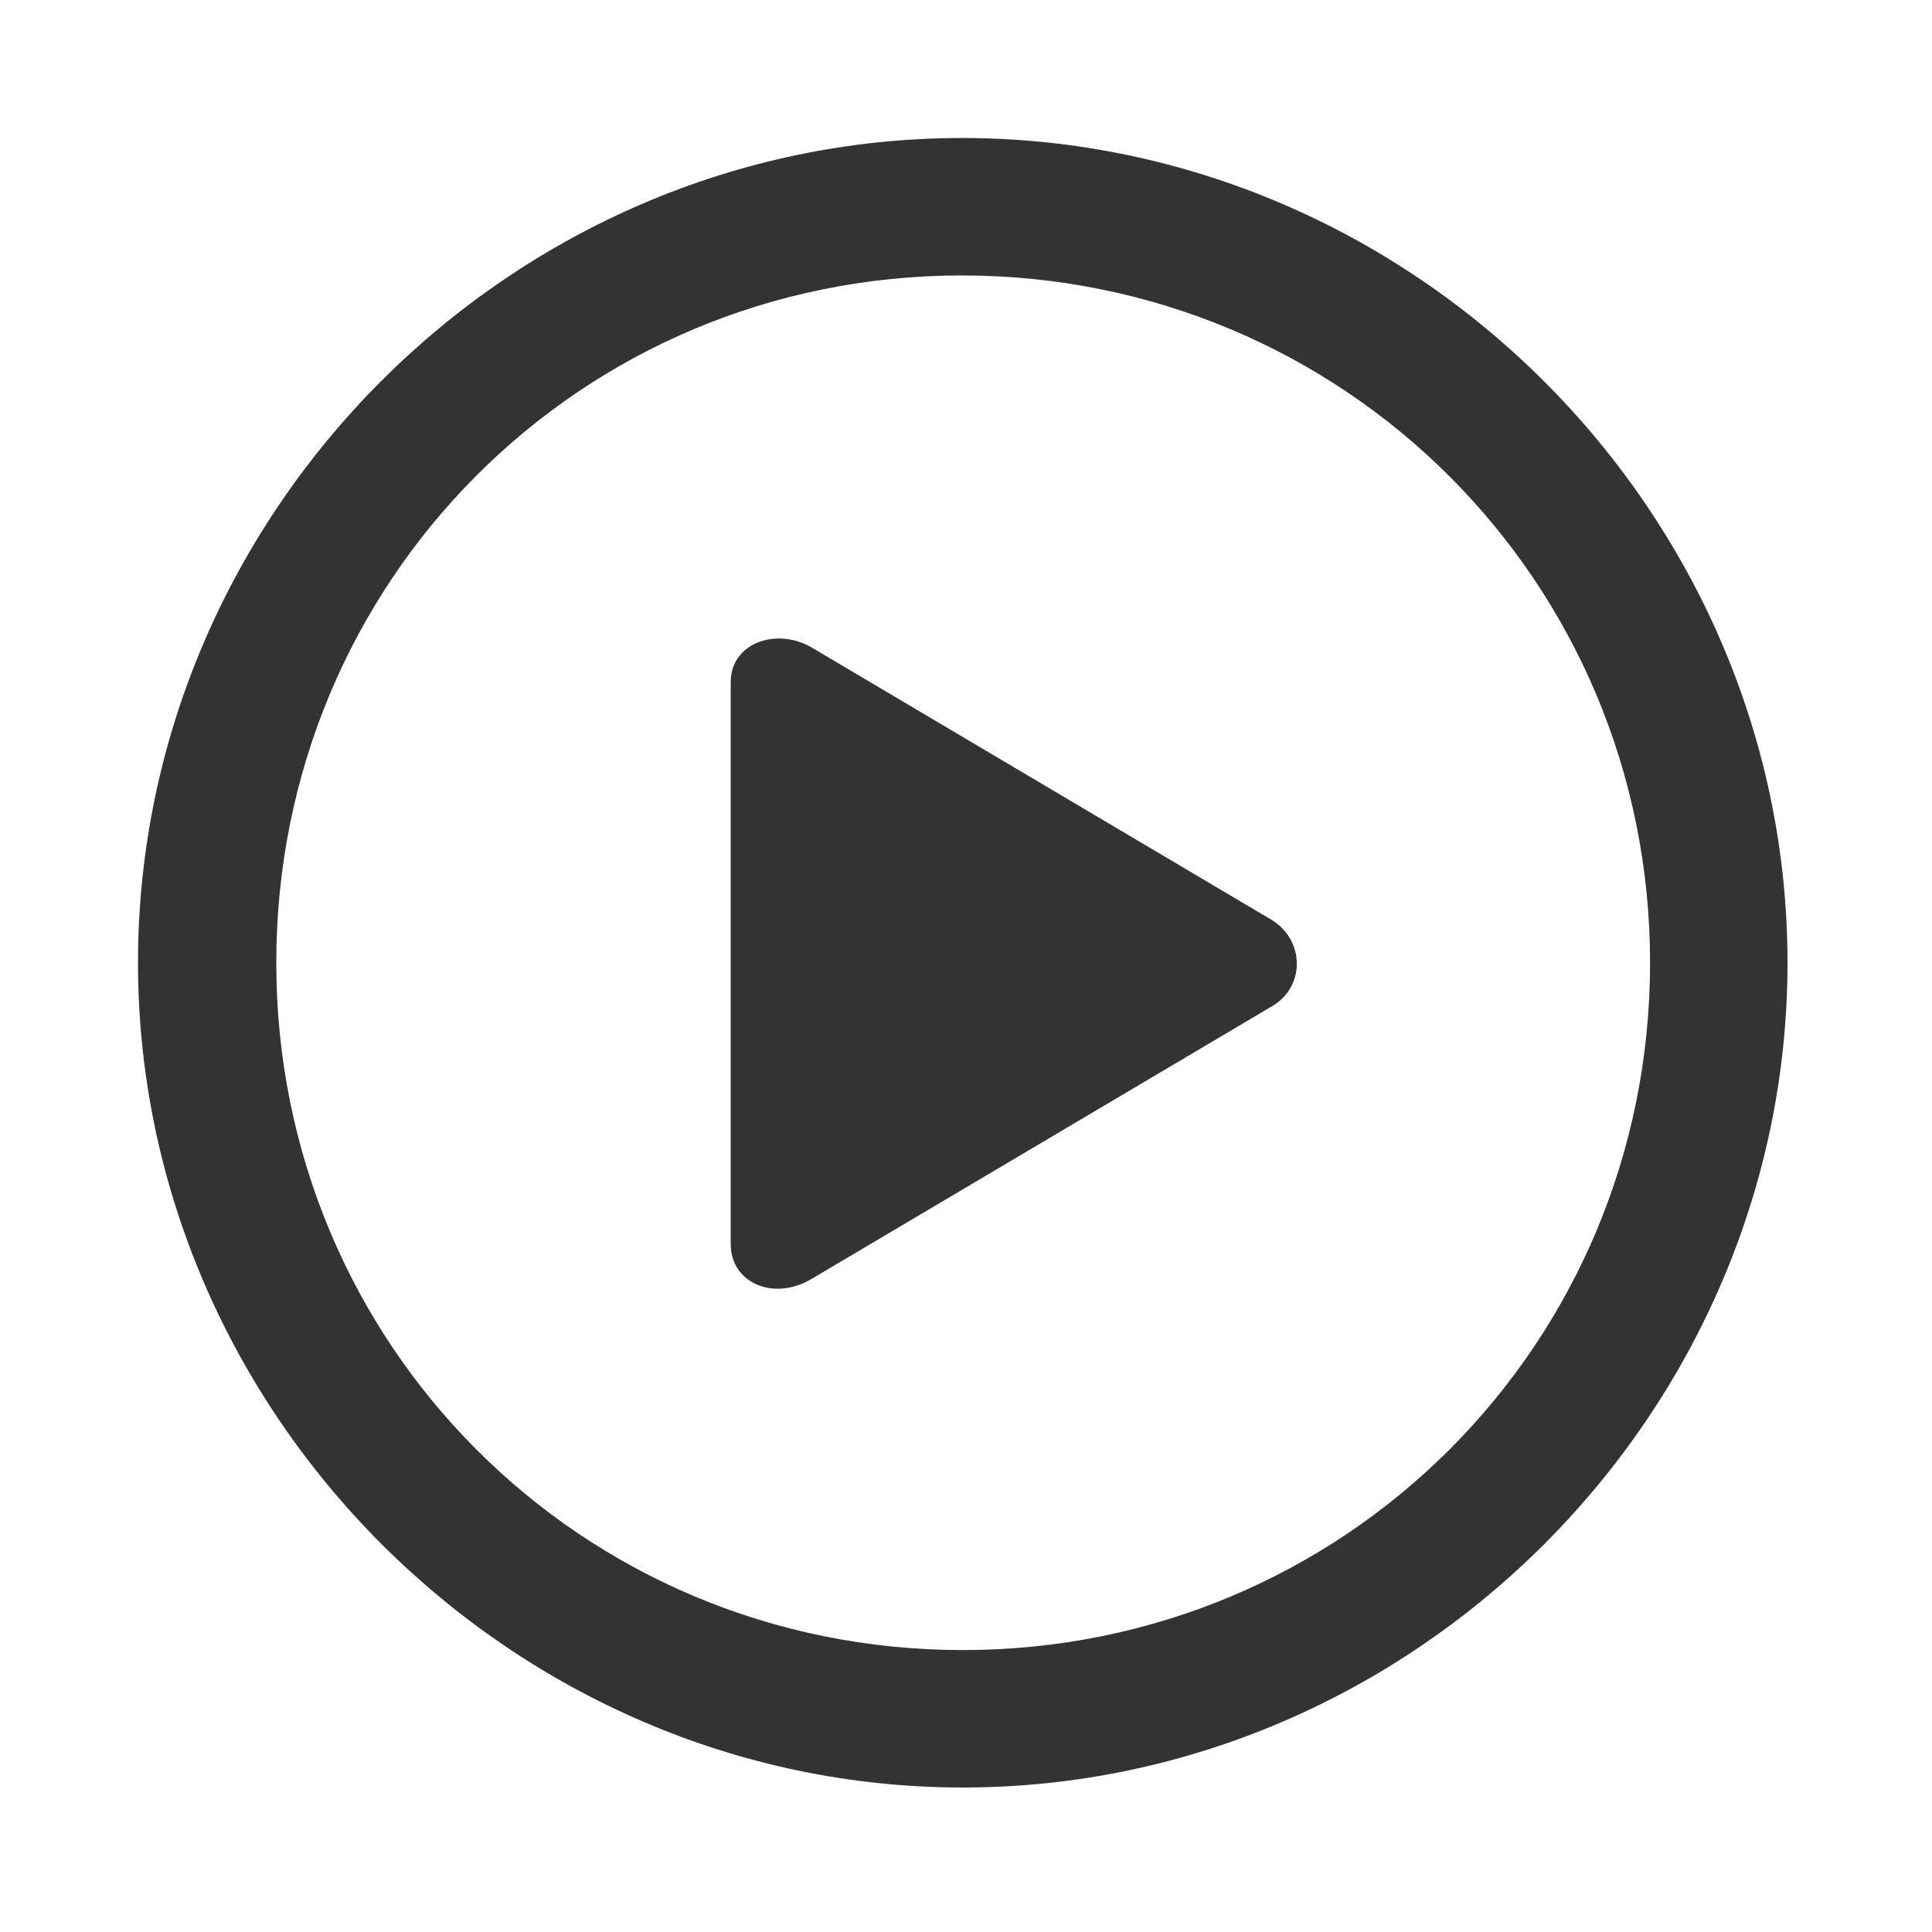 <svg width="28" height="28" viewBox="0 0 28 28" fill="none" xmlns="http://www.w3.org/2000/svg">
<g clip-path="url(#clip0_7_9248)">
<path d="M13.953 25.906C20.492 25.906 25.906 20.48 25.906 13.953C25.906 7.414 20.48 2 13.941 2C7.414 2 2 7.414 2 13.953C2 20.48 7.426 25.906 13.953 25.906ZM13.953 23.914C8.422 23.914 4.004 19.484 4.004 13.953C4.004 8.422 8.41 3.992 13.941 3.992C19.473 3.992 23.914 8.422 23.914 13.953C23.914 19.484 19.484 23.914 13.953 23.914ZM11.762 18.535L18.43 14.586C18.922 14.305 18.91 13.625 18.43 13.332L11.762 9.383C11.258 9.09 10.59 9.312 10.59 9.887V18.031C10.59 18.594 11.211 18.863 11.762 18.535Z" fill="black" fill-opacity="0.8"/>
</g>
<defs>
<clipPath id="clip0_7_9248">
<rect width="23.906" height="23.918" fill="white" transform="translate(2 2)"/>
</clipPath>
</defs>
</svg>
